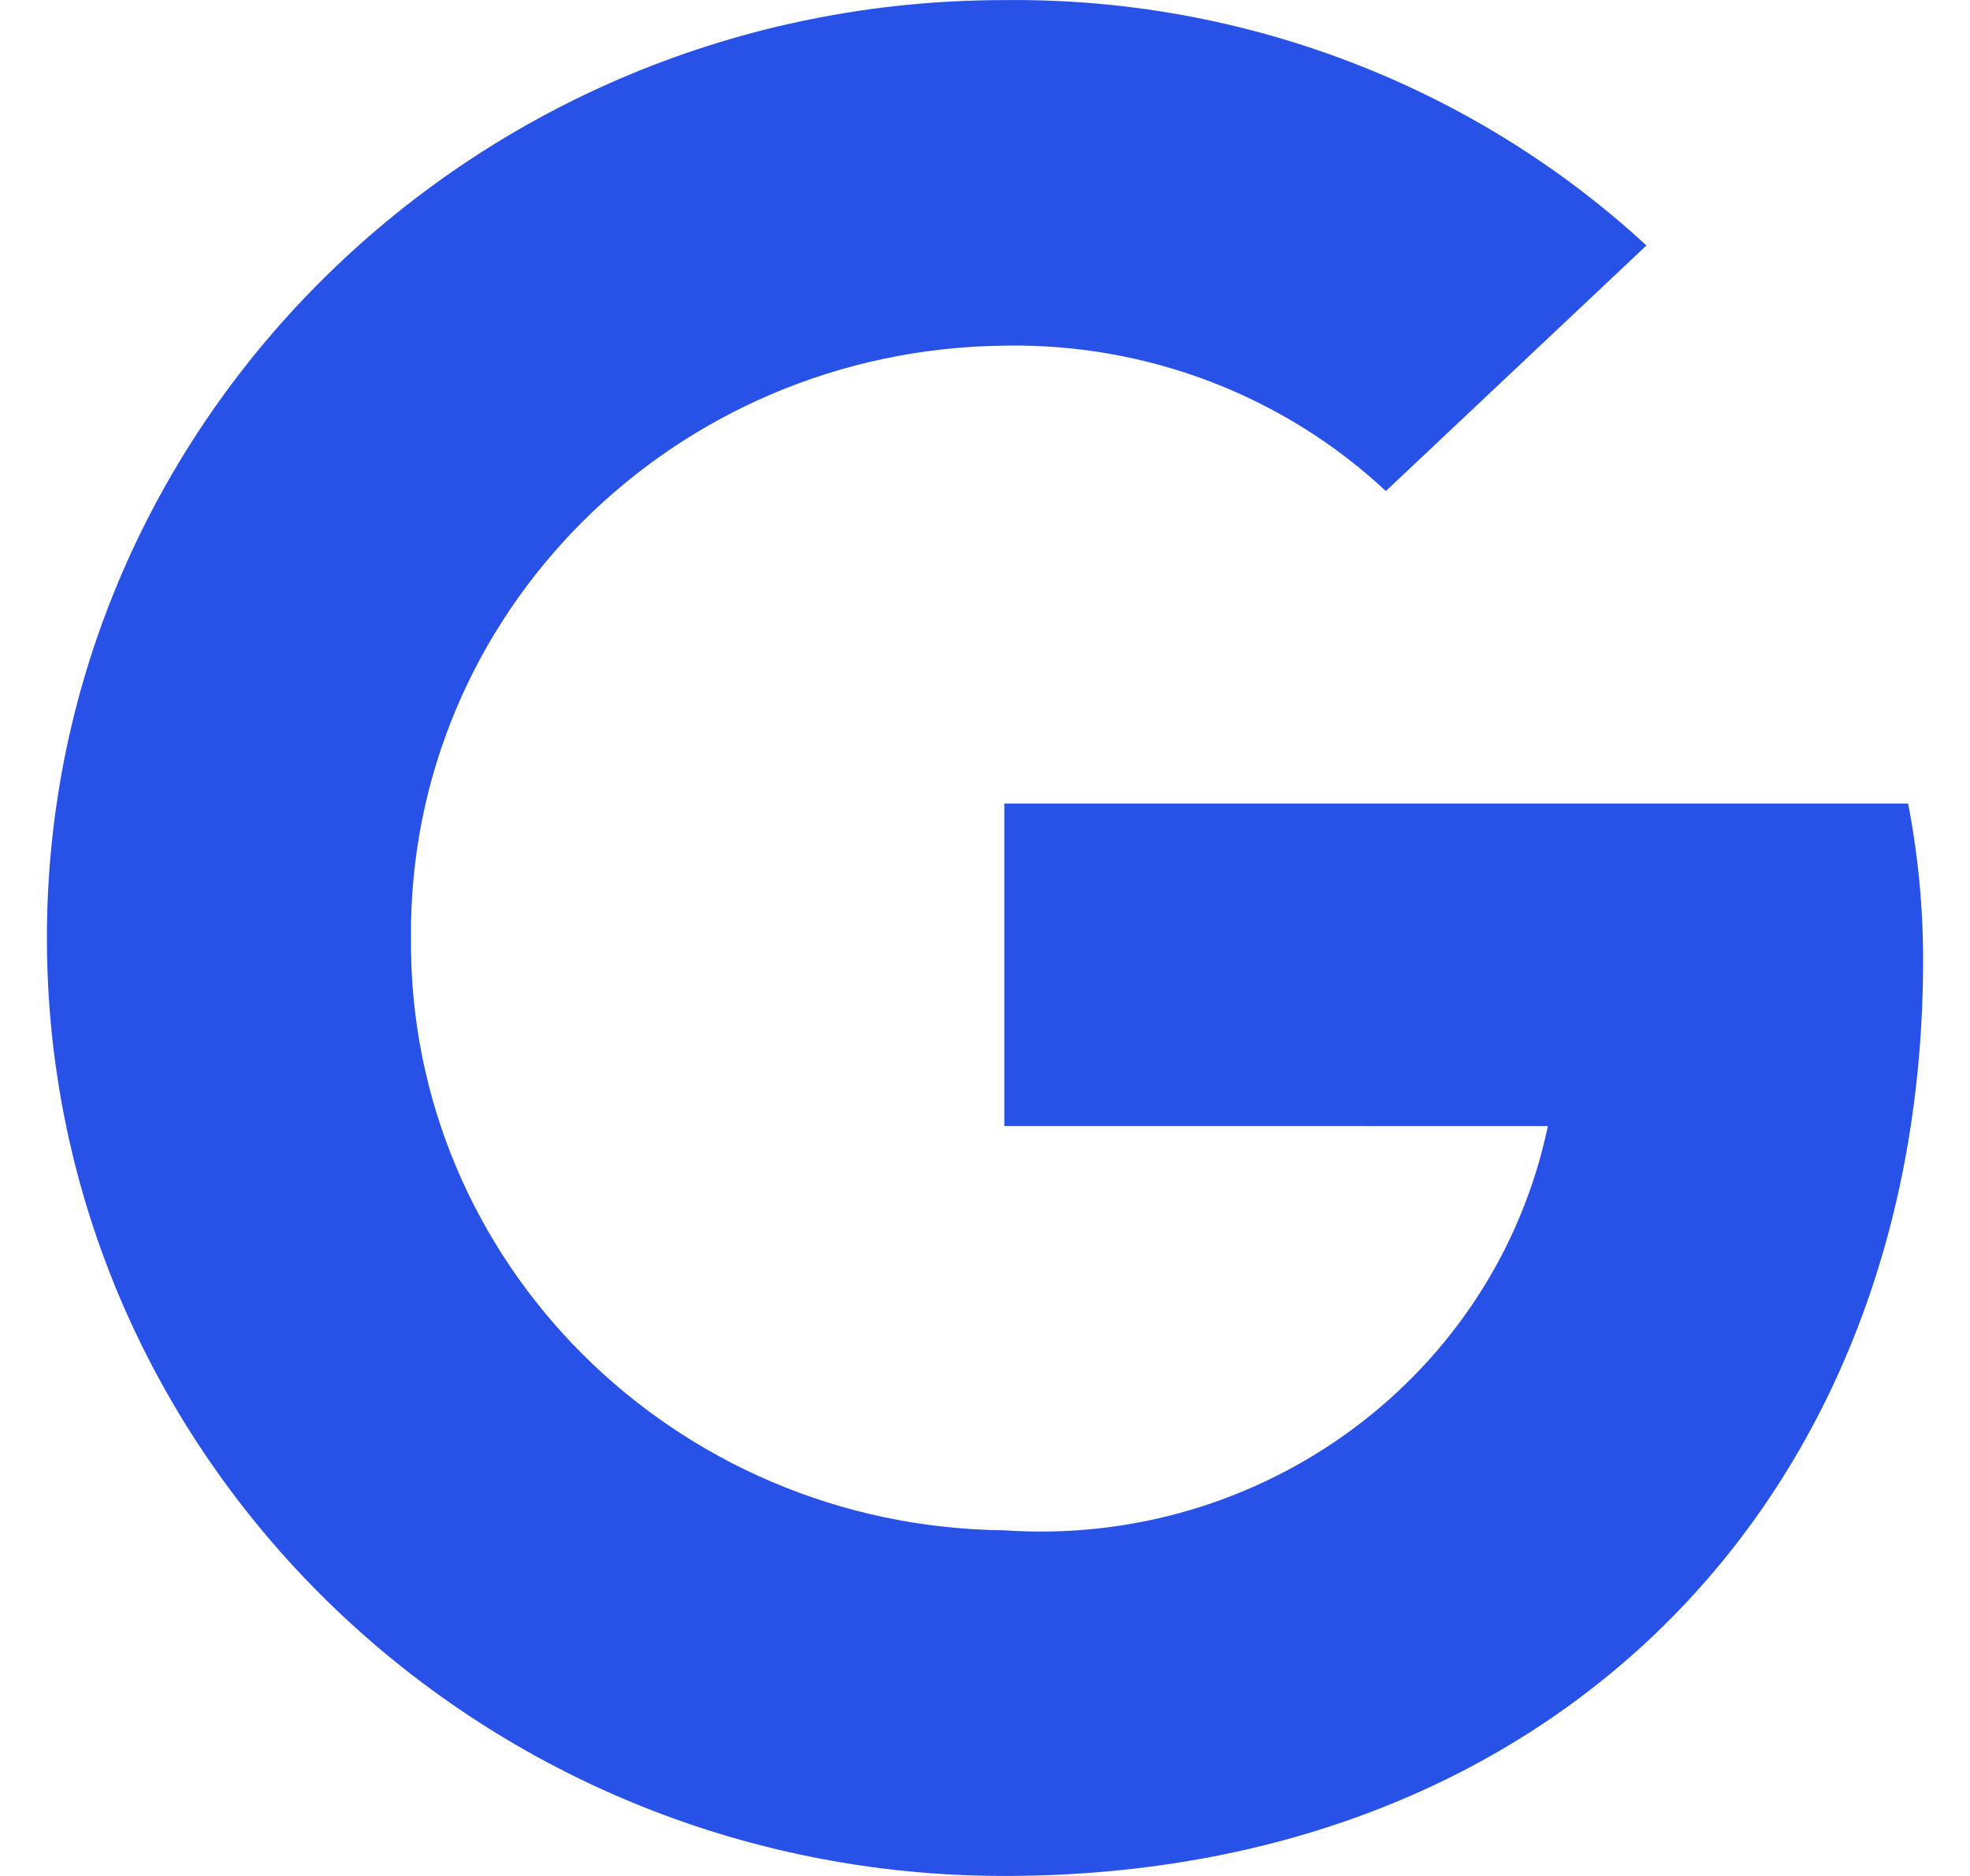 <svg xmlns="http://www.w3.org/2000/svg" width="21" height="20" viewBox="0 0 21 20">
    <defs>
        <filter id="ym6c07gbza">
            <feColorMatrix in="SourceGraphic" values="0 0 0 0 0.157 0 0 0 0 0.318 0 0 0 0 0.906 0 0 0 1 0"/>
        </filter>
    </defs>
    <g fill="none" fill-rule="evenodd">
        <g>
            <g filter="url(#ym6c07gbza)" transform="translate(-76 -242) translate(15 224)">
                <g fill="#2851e7" fill-rule="nonzero">
                    <g>
                        <path d="M10.206 20C16.093 20 20 15.938 20 10.234c0-.56-.053-1.117-.16-1.667h-9.634v3.438H16c-.555 2.657-3.033 4.5-5.794 4.31-3.524-.037-6.354-2.862-6.325-6.315-.029-3.454 2.8-6.279 6.325-6.315 1.511-.029 2.972.528 4.067 1.55l2.778-2.618C15.2.91 12.747-.028 10.206.001 4.57 0 0 4.478 0 10 0 15.522 4.57 20 10.206 20z" transform="translate(61.5 18)"/>
                    </g>
                </g>
            </g>
        </g>
    </g>
</svg>
